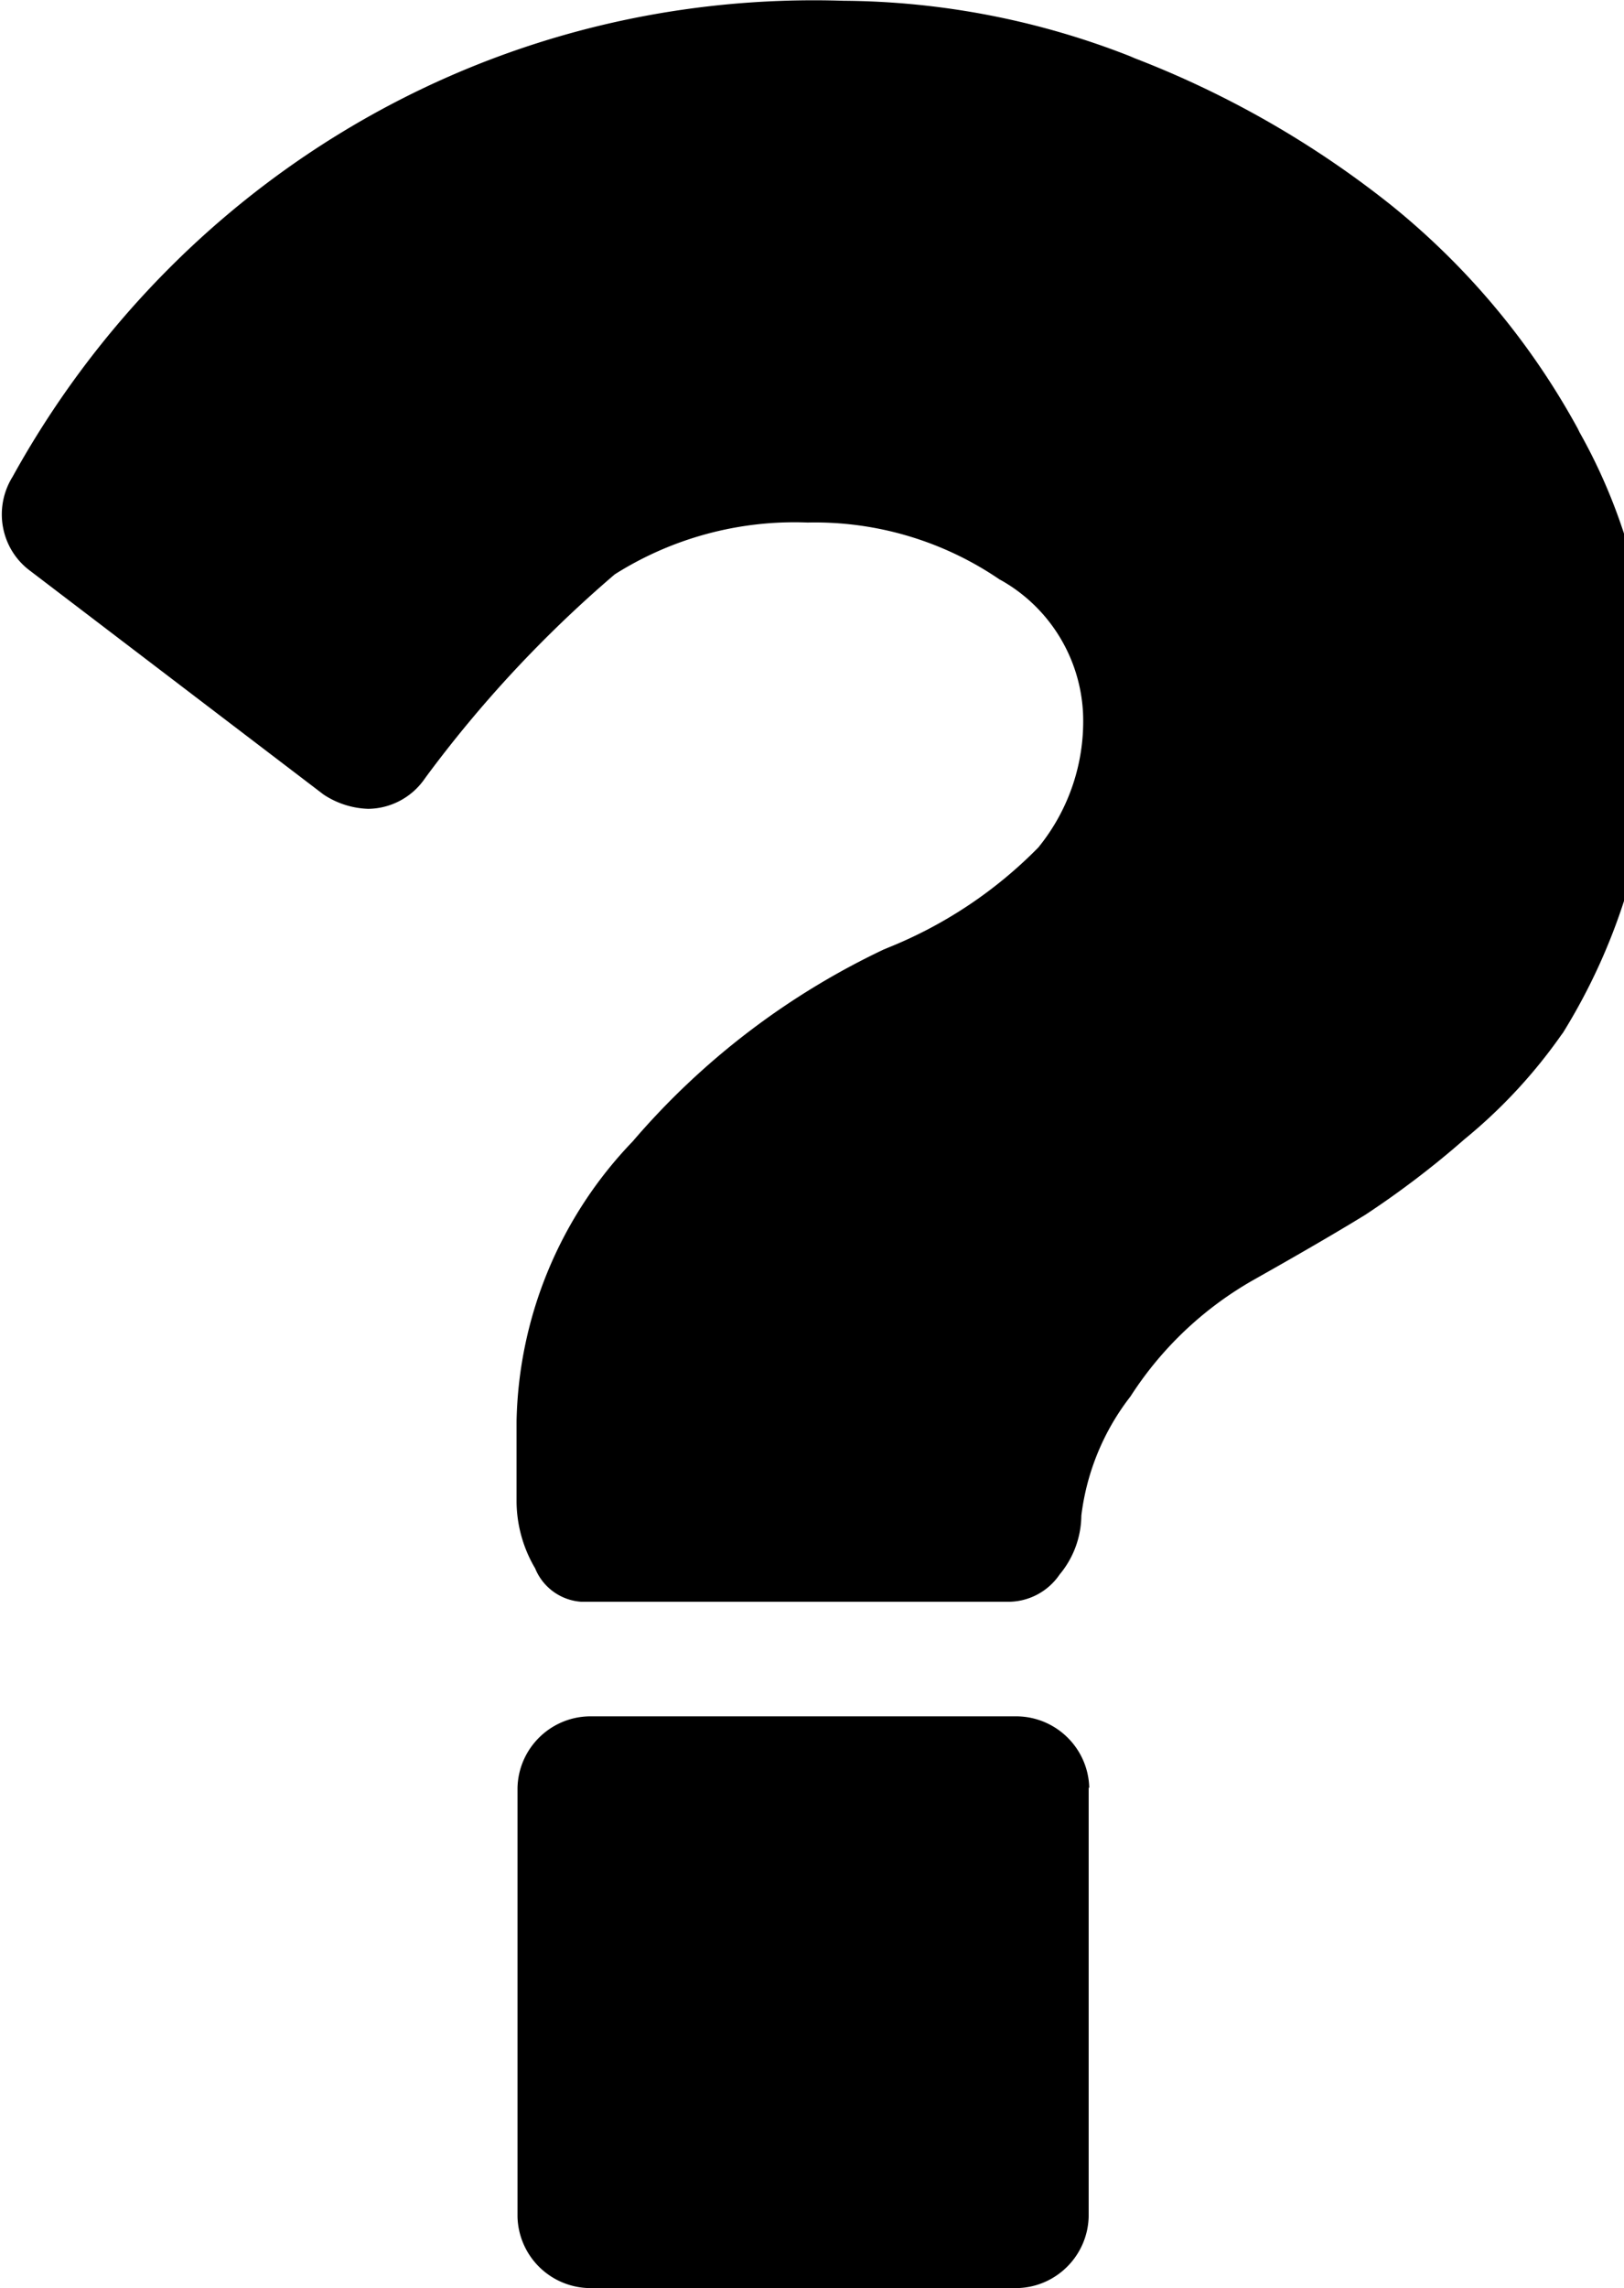 <svg xmlns="http://www.w3.org/2000/svg" xmlns:xlink="http://www.w3.org/1999/xlink" aria-hidden="true" role="img" class="iconify iconify--fontisto" width="0.71em" height="1em" preserveAspectRatio="xMidYMid meet" viewBox="0 0 17 24"><path fill="currentColor" d="M11.403 18.751v4.499c-.01.41-.34.74-.748.75H6.159a.768.768 0 0 1-.749-.748v-4.5c.01-.41.34-.739.749-.749h4.5c.41.01.74.34.75.749v.001zm5.923-11.247a6.306 6.306 0 0 1-.962 3.354l.015-.026a5.462 5.462 0 0 1-1.021 1.108l-.01.008c-.321.282-.672.55-1.042.794l-.036.022q-.413.253-1.144.665a3.71 3.71 0 0 0-1.275 1.204l-.009.014a2.535 2.535 0 0 0-.515 1.243l-.001.012a.978.978 0 0 1-.226.611l.001-.002a.652.652 0 0 1-.524.29h-4.5a.563.563 0 0 1-.479-.343l-.001-.004a1.394 1.394 0 0 1-.197-.702v-.845a4.356 4.356 0 0 1 1.219-2.935l-.001.001A7.945 7.945 0 0 1 9.251 9.96l.048-.02a4.627 4.627 0 0 0 1.574-1.049l.001-.001a2.094 2.094 0 0 0 .469-1.429v.005a1.695 1.695 0 0 0-.863-1.382l-.009-.004a3.436 3.436 0 0 0-2.018-.599h.003a3.53 3.53 0 0 0-2.039.552l.014-.009A12.825 12.825 0 0 0 4.45 8.149l-.025.035a.73.73 0 0 1-.581.3a.897.897 0 0 1-.472-.152l.003.002L.301 5.991a.732.732 0 0 1-.29-.464L.01 5.523a.747.747 0 0 1 .105-.527l-.002.003C1.77 2 4.912.003 8.522.003c.103 0 .205.002.307.005h-.015a8.362 8.362 0 0 1 3.074.602l-.057-.02a10.2 10.2 0 0 1 2.757 1.571l-.02-.016a7.838 7.838 0 0 1 1.966 2.349l.02.041c.483.857.768 1.881.769 2.971z"></path></svg>